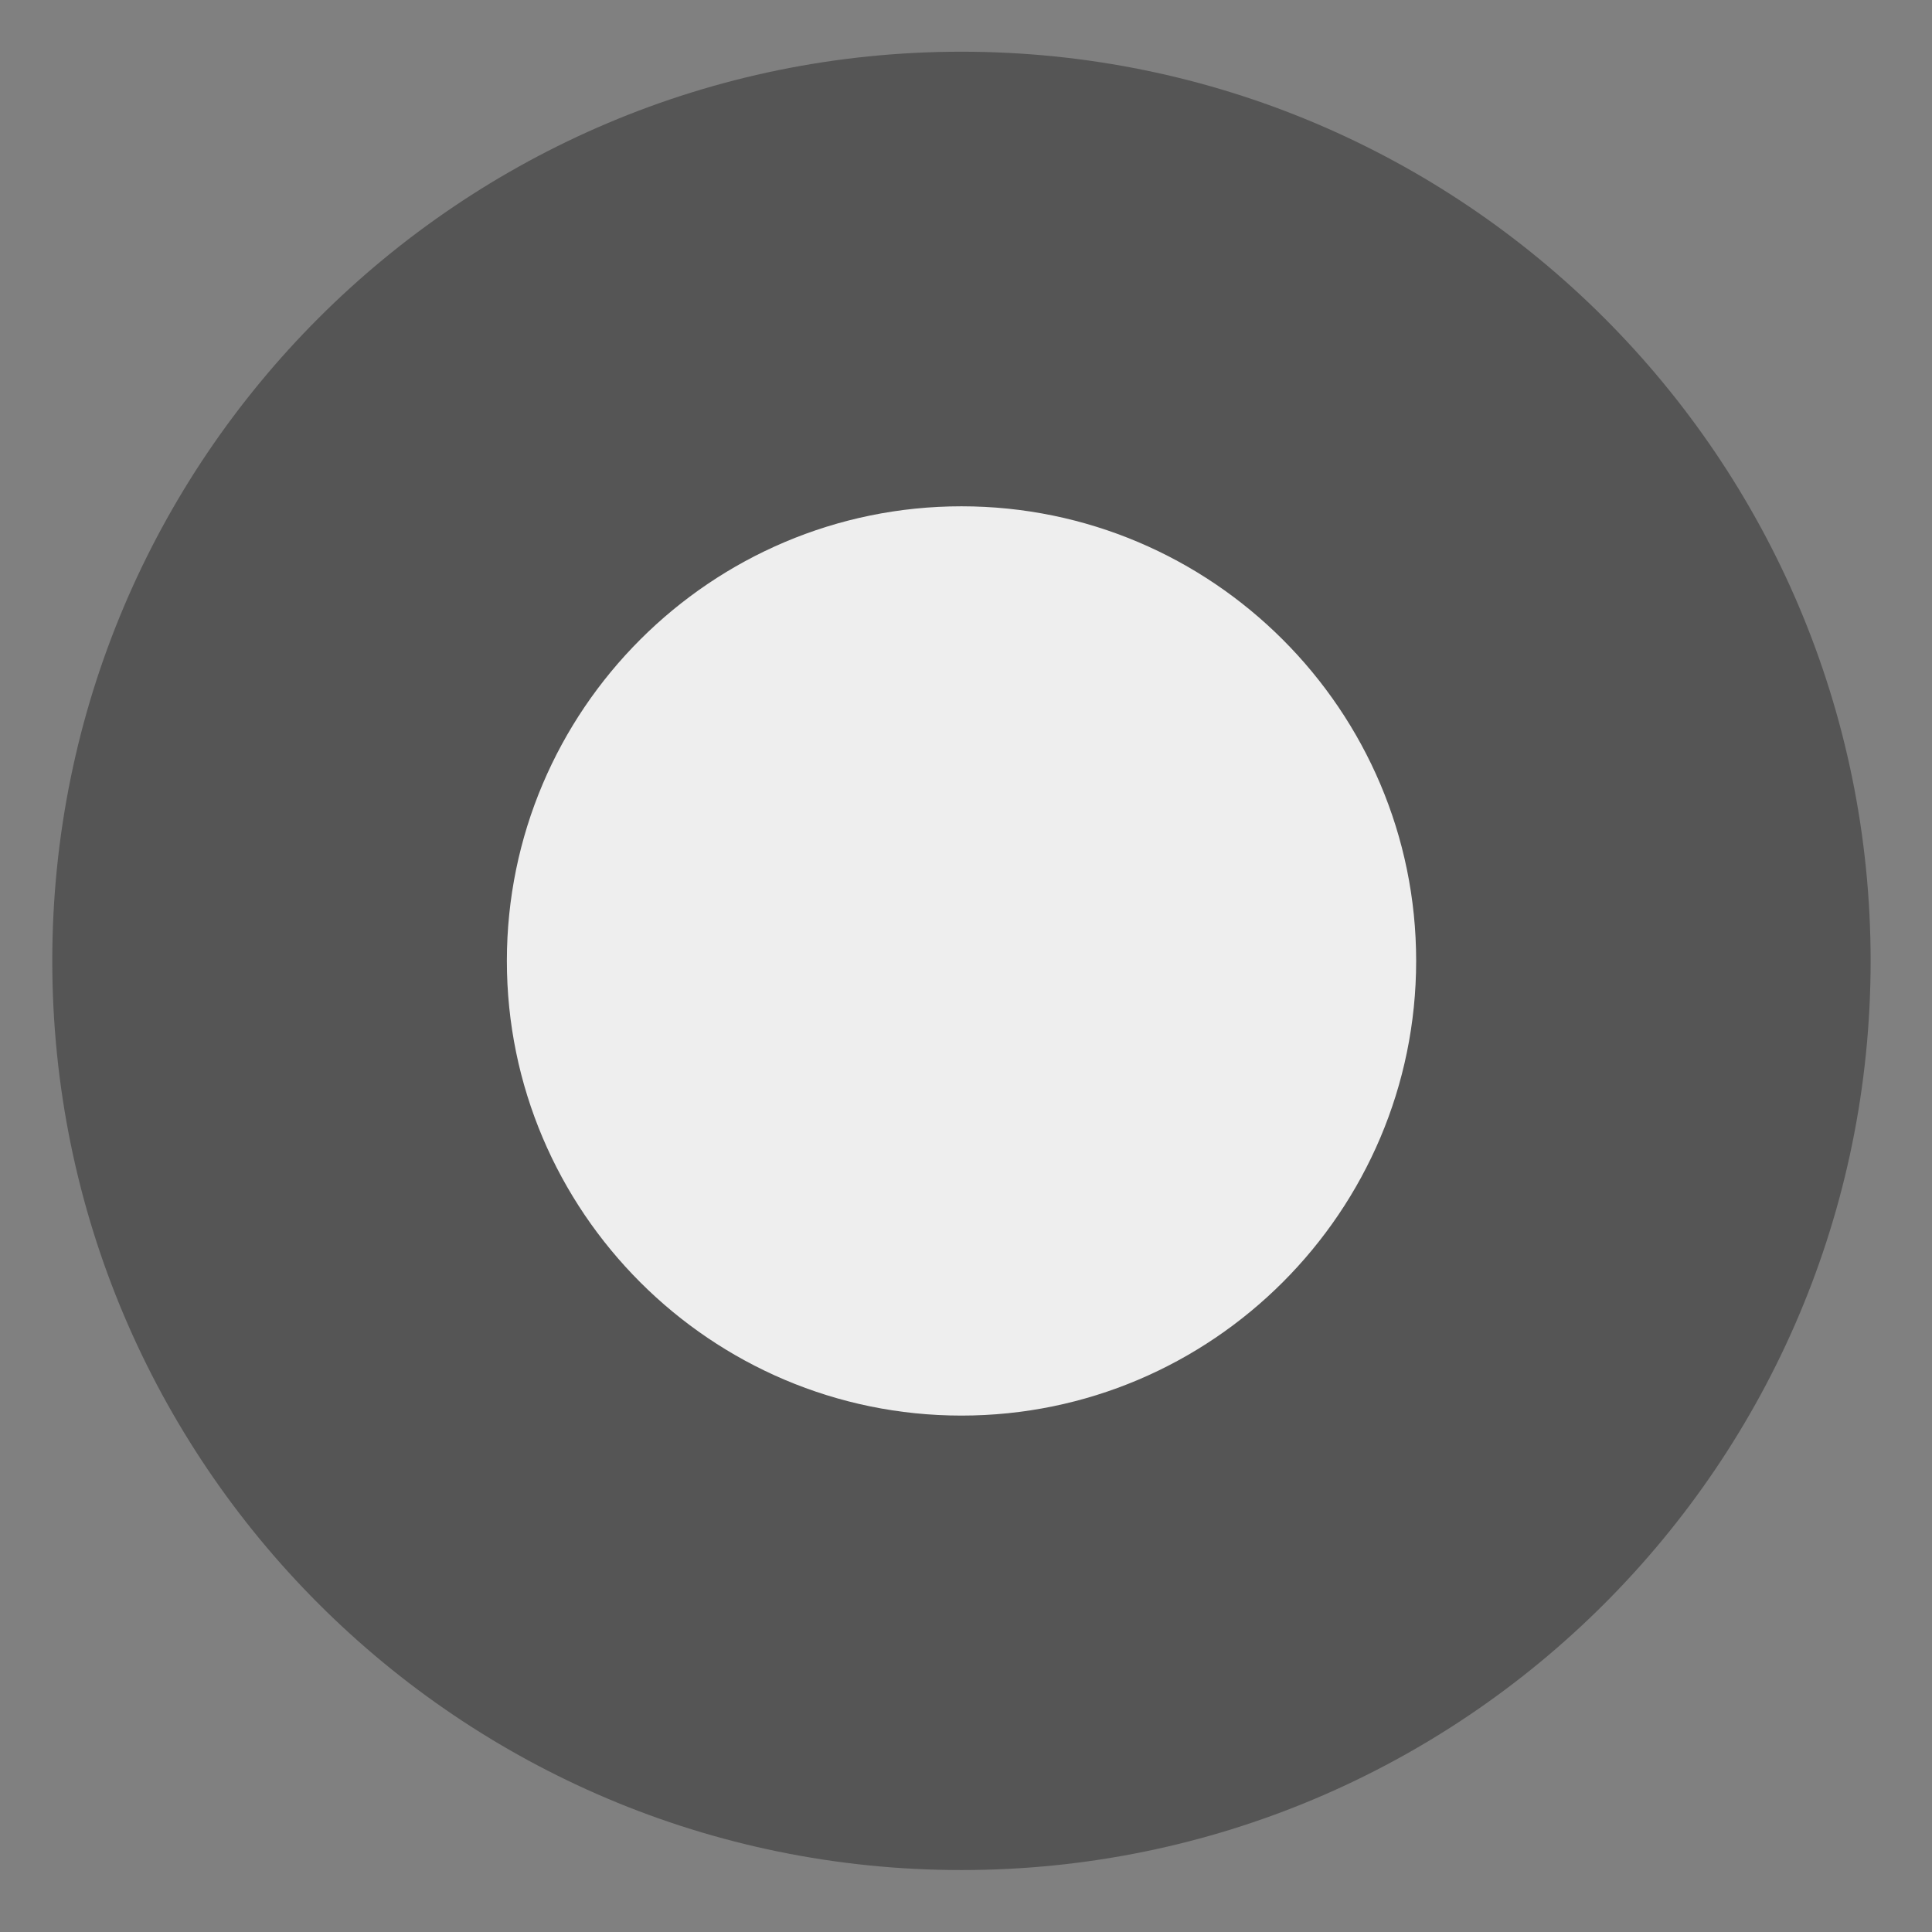 <?xml version="1.0" encoding="utf-8"?>
<!-- Generator: Adobe Illustrator 16.0.0, SVG Export Plug-In . SVG Version: 6.00 Build 0)  -->
<!DOCTYPE svg PUBLIC "-//W3C//DTD SVG 1.1//EN" "http://www.w3.org/Graphics/SVG/1.1/DTD/svg11.dtd">
<svg version="1.1" id="Ebene_1" xmlns="http://www.w3.org/2000/svg" xmlns:xlink="http://www.w3.org/1999/xlink" x="0px" y="0px"
	 width="17px" height="17px" viewBox="0 0 17 17" enable-background="new 0 0 17 17" xml:space="preserve">
<rect x="0" y="0" width="17" height="17" fill="#808080" stroke="none"/>
<g>
	<path fill="#EEEEEE" d="M8.46,14.455c-3.308,0-6-2.692-6-6c0-3.308,2.691-6,6-6c3.308,0,6,2.692,6,6
		C14.46,11.763,11.768,14.455,8.46,14.455z"/>
	<path fill="#555555" d="M8.46,4.455c2.205,0,4.001,1.795,4.001,4s-1.796,4.001-4.001,4.001s-4-1.796-4-4.001
		S6.255,4.455,8.46,4.455 M8.46,0.455c-4.417,0-8,3.582-8,8c0,4.42,3.583,8,8,8s8-3.58,8-8C16.46,4.037,12.877,0.455,8.46,0.455
		L8.46,0.455z"/>
</g>
</svg>

